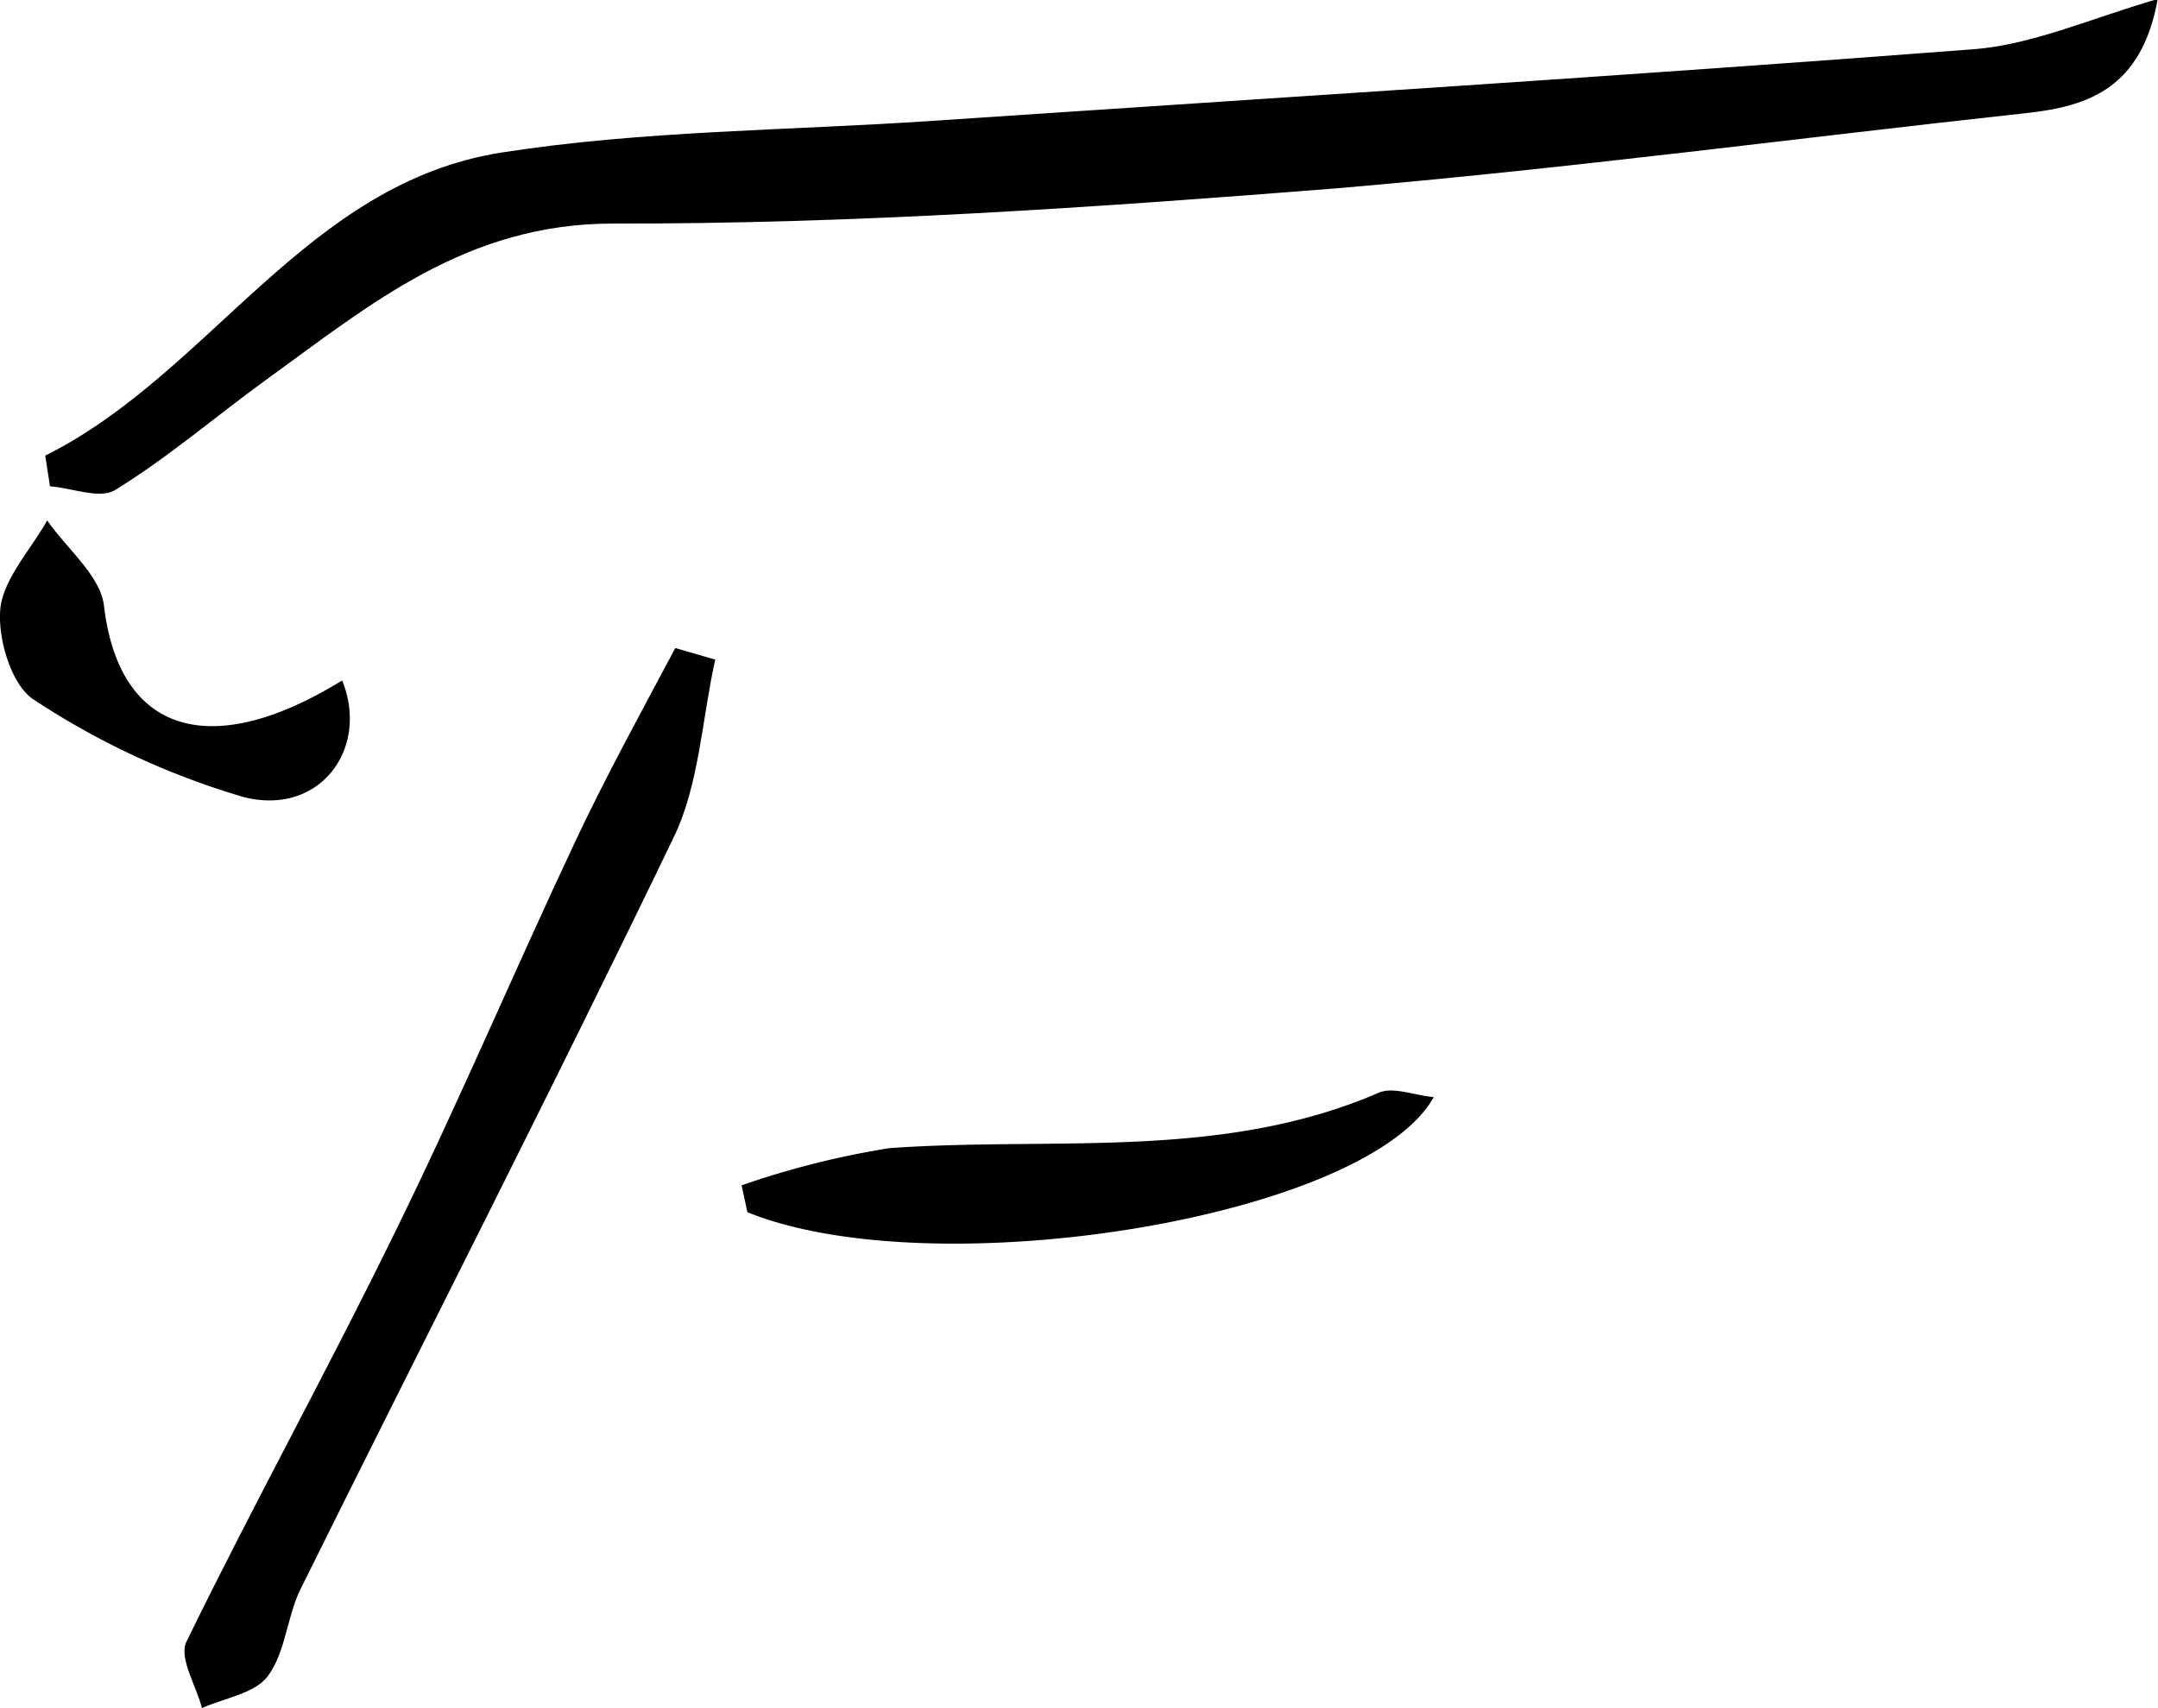 <svg id="Layer_1" data-name="Layer 1" xmlns="http://www.w3.org/2000/svg" viewBox="0 0 85.9 68"><title>Fonts</title><path d="M94.33,68.49c6.59-3.29,10.36-10.85,18.18-12.07,5.65-.88,11.43-.87,17.15-1.26,13.81-.93,27.63-1.79,41.43-2.85,2.34-.18,4.61-1.21,7.33-2-.64,3.54-2.74,4.27-5.21,4.54-9.17,1-18.32,2.22-27.51,3-9.57.76-19.18,1.42-28.77,1.4-5.84,0-9.66,3.22-13.82,6.23-2,1.45-3.87,3.07-6,4.38-.6.37-1.71-.08-2.59-.15Z" transform="translate(-92.53 -50.35)"/><path d="M121,76.61c-.53,2.38-.64,5-1.66,7.09-4.82,10-9.9,19.94-14.85,29.92-.54,1.1-.59,2.51-1.3,3.46-.51.69-1.72.87-2.62,1.27-.23-.89-.93-2-.62-2.64,2.7-5.53,5.68-10.92,8.38-16.46,2.48-5.06,4.68-10.26,7.08-15.36,1.23-2.62,2.63-5.16,4-7.74Z" transform="translate(-92.53 -50.35)"/><path d="M122.05,97.54a34.45,34.45,0,0,1,5.88-1.48c6.53-.47,13.2.51,19.49-2.21.57-.24,1.38.1,2.18.18-2.69,4.82-19.9,7.59-27.32,4.58Z" transform="translate(-92.53 -50.35)"/><path d="M106.15,77.44c1.1,2.72-.9,5.42-3.93,4.64a31,31,0,0,1-8.32-3.86c-.9-.55-1.46-2.41-1.36-3.6s1.2-2.37,1.87-3.55c.78,1.13,2.12,2.2,2.26,3.4C97.26,79.5,100.86,80.7,106.15,77.44Z" transform="translate(-92.53 -50.35)"/></svg>